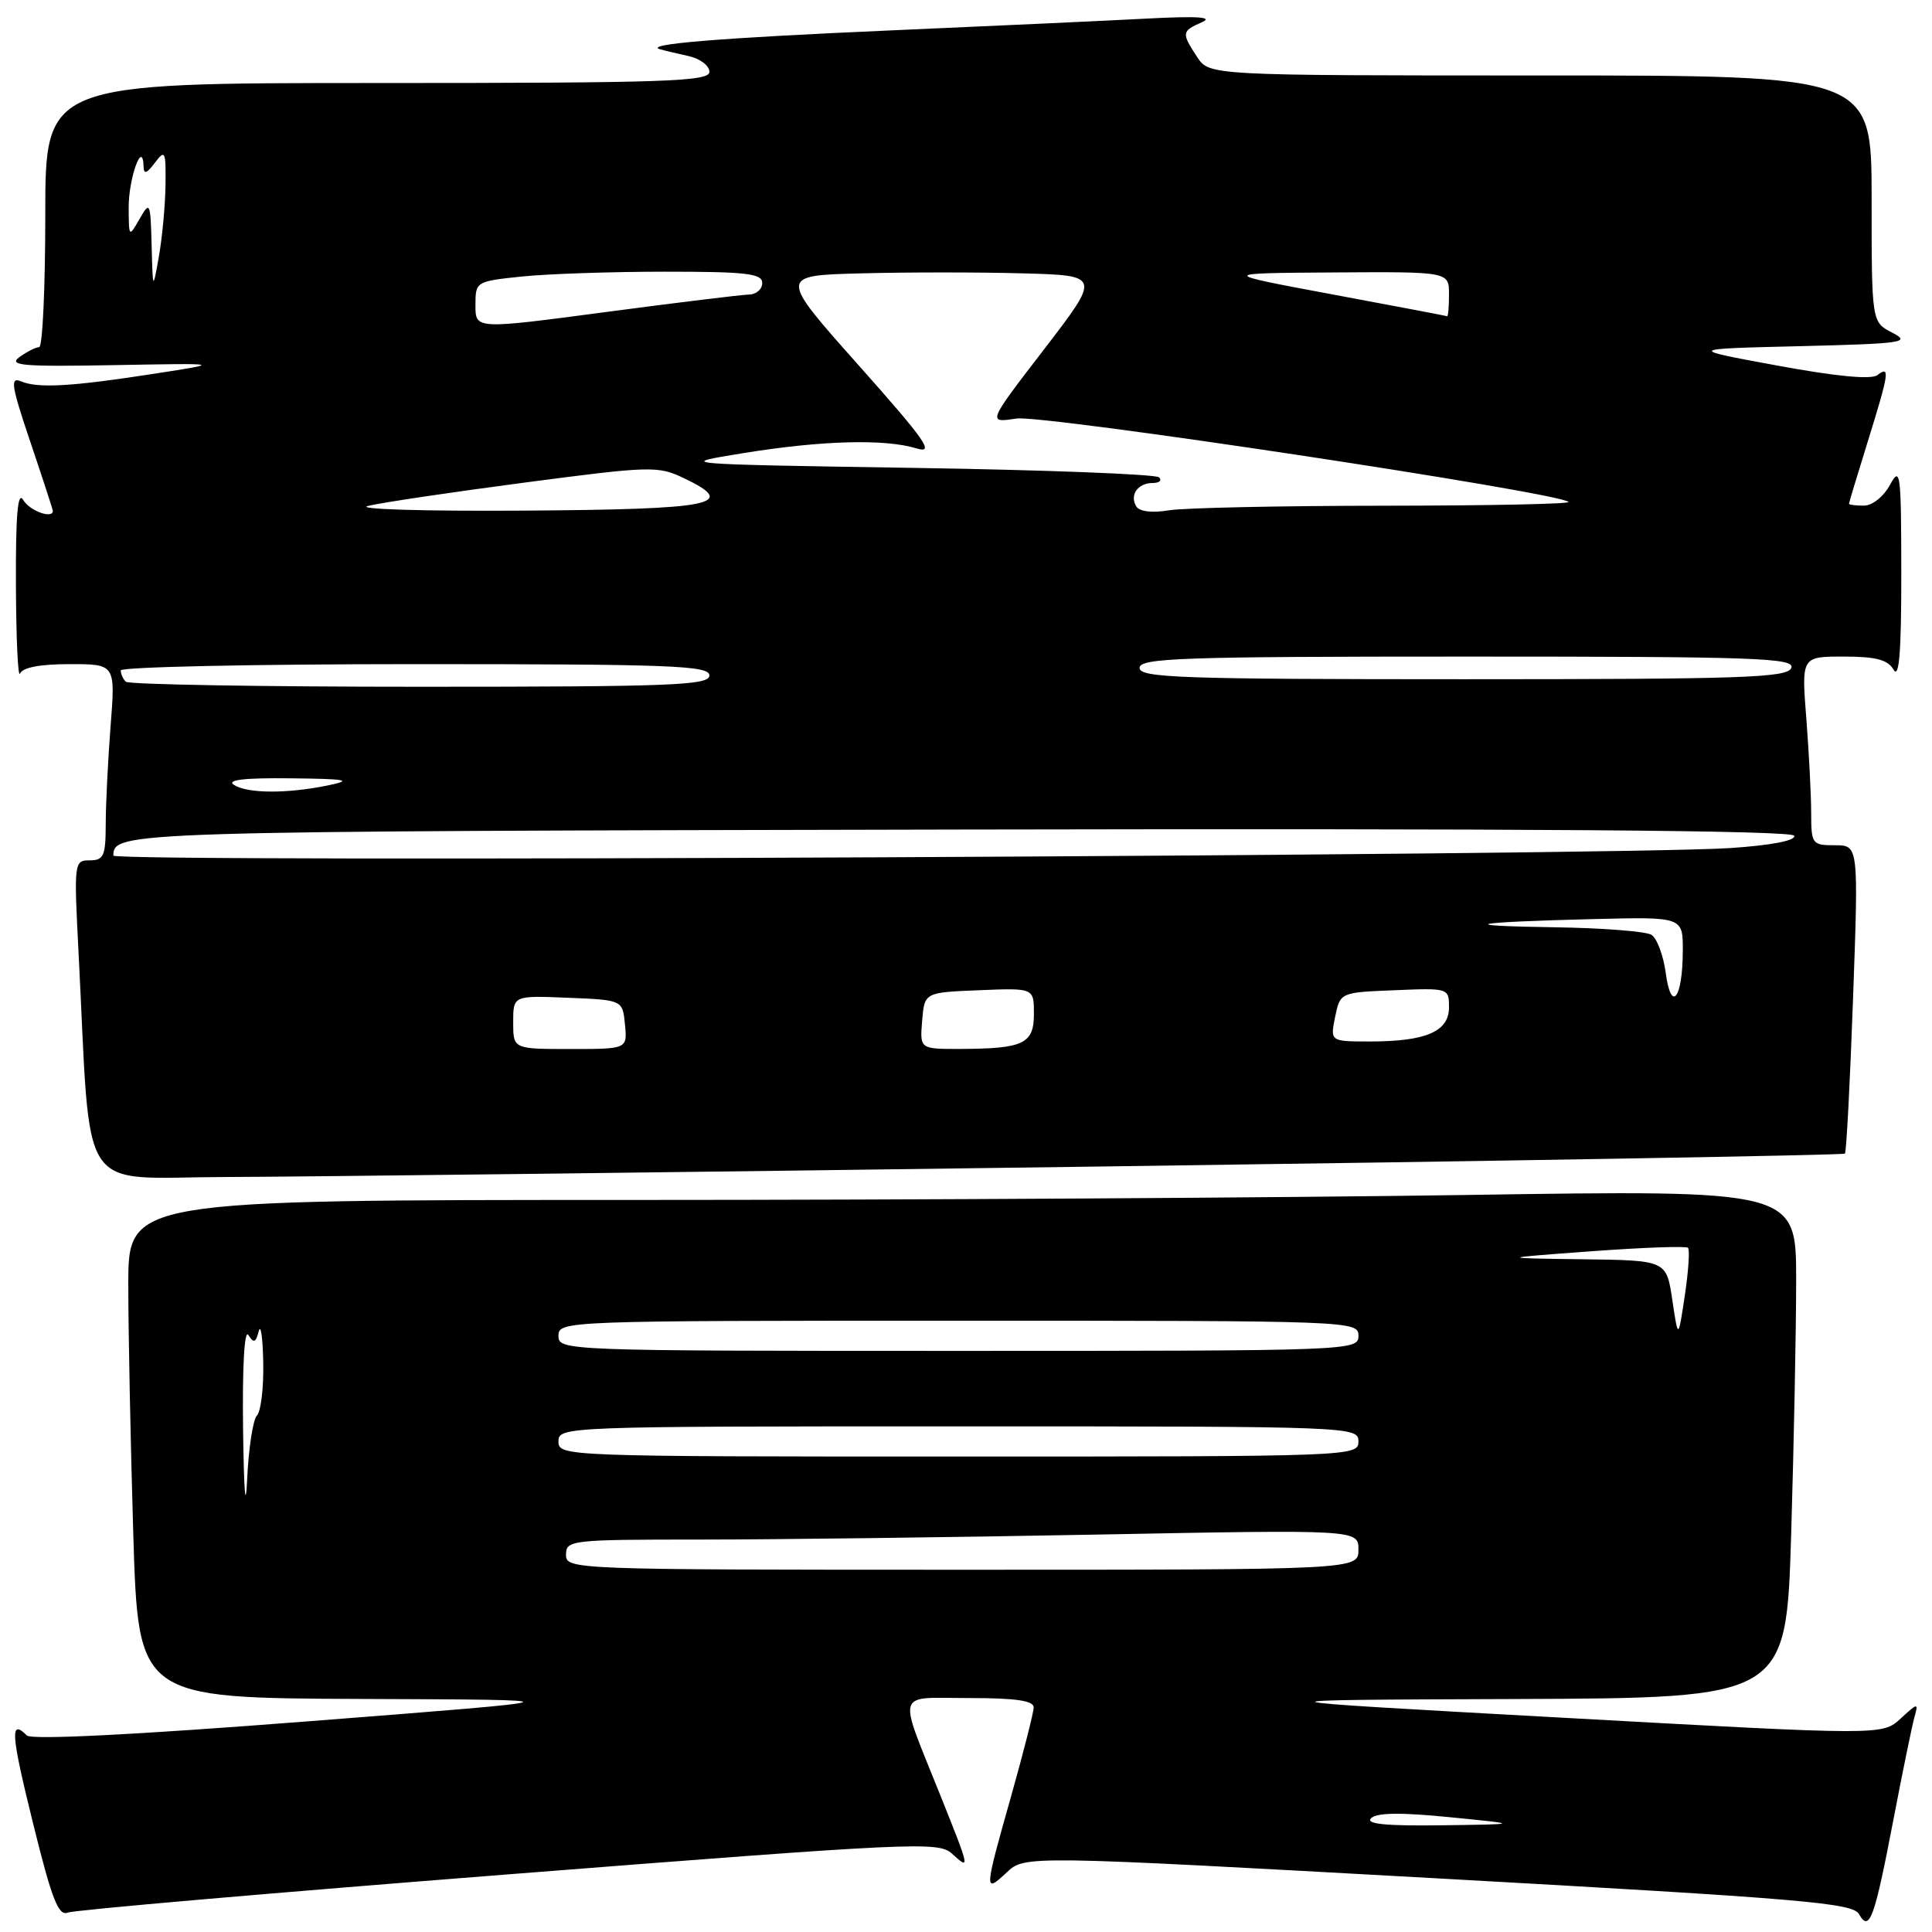 <?xml version="1.0" encoding="UTF-8" standalone="no"?>
<!DOCTYPE svg PUBLIC "-//W3C//DTD SVG 1.1//EN" "http://www.w3.org/Graphics/SVG/1.1/DTD/svg11.dtd" >
<svg xmlns="http://www.w3.org/2000/svg" xmlns:xlink="http://www.w3.org/1999/xlink" version="1.1" viewBox="0 0 256 256">
 <g >
 <path fill="currentColor"
d=" M 250.91 241.00 C 252.12 234.68 253.37 228.60 253.68 227.50 C 254.22 225.61 254.12 225.62 251.84 227.72 C 249.42 229.95 249.42 229.95 206.96 227.60 C 164.50 225.26 164.50 225.26 200.59 225.13 C 236.68 225.00 236.68 225.00 237.34 203.25 C 237.70 191.29 238.00 176.14 238.00 169.59 C 238.00 157.67 238.00 157.67 194.34 158.34 C 170.32 158.70 120.60 159.00 83.84 159.00 C 17.00 159.00 17.00 159.00 17.00 170.25 C 17.00 176.44 17.30 191.29 17.66 203.25 C 18.32 225.00 18.32 225.00 47.91 225.12 C 77.50 225.23 77.50 225.23 41.01 228.07 C 17.81 229.88 4.16 230.56 3.56 229.96 C 1.30 227.70 1.44 229.70 4.36 241.52 C 6.86 251.65 7.74 253.92 8.97 253.43 C 9.81 253.09 36.09 250.81 67.37 248.36 C 121.06 244.15 124.34 243.99 126.12 245.60 C 128.57 247.83 128.57 247.81 124.62 237.94 C 118.91 223.66 118.51 225.00 128.43 225.00 C 134.64 225.00 136.99 225.35 136.97 226.25 C 136.95 226.94 135.61 232.22 133.98 238.00 C 130.39 250.69 130.38 250.93 133.39 248.11 C 135.77 245.86 135.77 245.86 190.58 248.90 C 238.76 251.58 245.50 252.15 246.32 253.62 C 247.71 256.09 248.37 254.28 250.91 241.00 Z  M 145.80 154.57 C 199.87 153.83 244.27 153.06 244.46 152.86 C 244.66 152.66 245.14 143.39 245.54 132.25 C 246.27 112.00 246.27 112.00 243.14 112.00 C 240.11 112.00 240.00 111.85 239.99 107.75 C 239.99 105.41 239.70 99.79 239.35 95.25 C 238.70 87.00 238.70 87.00 244.30 87.00 C 248.58 87.00 250.14 87.41 250.92 88.75 C 251.65 90.00 251.94 86.32 251.93 76.00 C 251.92 62.58 251.81 61.71 250.43 64.25 C 249.58 65.81 248.09 67.00 246.97 67.00 C 245.89 67.00 245.00 66.89 245.00 66.75 C 245.00 66.61 246.12 62.90 247.49 58.50 C 250.34 49.32 250.47 48.40 248.75 49.71 C 247.94 50.32 243.30 49.88 235.50 48.44 C 223.50 46.23 223.50 46.23 238.50 45.87 C 252.17 45.53 253.26 45.38 250.75 44.09 C 248.00 42.68 248.00 42.68 248.00 26.34 C 248.00 10.00 248.00 10.00 204.12 10.00 C 160.23 10.00 160.23 10.00 158.62 7.54 C 156.53 4.36 156.57 4.13 159.25 2.95 C 160.84 2.25 158.73 2.11 152.00 2.46 C 146.78 2.74 131.47 3.44 118.00 4.03 C 95.20 5.03 85.10 5.86 87.50 6.54 C 88.05 6.70 89.74 7.10 91.25 7.43 C 92.76 7.77 94.00 8.70 94.00 9.52 C 94.00 10.80 88.19 11.00 50.00 11.00 C 6.00 11.00 6.00 11.00 6.00 28.50 C 6.00 38.12 5.64 46.00 5.19 46.00 C 4.75 46.00 3.57 46.60 2.57 47.32 C 1.05 48.44 3.02 48.60 15.13 48.38 C 29.50 48.12 29.50 48.12 20.50 49.51 C 9.50 51.22 5.03 51.48 2.78 50.53 C 1.31 49.92 1.50 51.09 4.03 58.59 C 5.66 63.42 7.00 67.52 7.00 67.69 C 7.00 68.81 3.91 67.68 3.08 66.25 C 2.35 65.00 2.07 68.21 2.11 77.50 C 2.14 84.65 2.38 89.94 2.66 89.25 C 2.99 88.44 5.32 88.00 9.23 88.00 C 15.30 88.00 15.30 88.00 14.65 96.25 C 14.30 100.79 14.01 106.64 14.01 109.25 C 14.00 113.41 13.74 114.00 11.89 114.00 C 9.82 114.00 9.79 114.25 10.41 126.25 C 12.10 159.18 10.02 156.01 29.86 155.96 C 39.56 155.94 91.74 155.31 145.80 154.57 Z  M 181.67 240.93 C 182.42 240.18 185.60 240.14 192.12 240.79 C 201.50 241.72 201.50 241.72 191.05 241.86 C 183.60 241.96 180.91 241.69 181.67 240.93 Z  M 75.00 206.00 C 75.00 204.07 75.67 204.00 92.84 204.00 C 102.65 204.00 126.27 203.70 145.34 203.34 C 180.00 202.68 180.00 202.68 180.00 205.34 C 180.00 208.00 180.00 208.00 127.50 208.00 C 75.67 208.00 75.00 207.97 75.00 206.00 Z  M 32.21 189.50 C 32.10 181.09 32.38 176.06 32.91 176.90 C 33.62 178.02 33.89 177.92 34.28 176.40 C 34.55 175.35 34.82 177.22 34.88 180.55 C 34.95 183.88 34.57 187.03 34.05 187.55 C 33.53 188.07 32.94 191.88 32.75 196.00 C 32.54 200.40 32.32 197.71 32.21 189.50 Z  M 74.00 191.00 C 74.00 189.03 74.67 189.00 127.00 189.00 C 179.33 189.00 180.00 189.03 180.00 191.00 C 180.00 192.97 179.33 193.00 127.00 193.00 C 74.67 193.00 74.00 192.97 74.00 191.00 Z  M 74.00 177.00 C 74.00 175.03 74.67 175.00 127.00 175.00 C 179.33 175.00 180.00 175.03 180.00 177.00 C 180.00 178.97 179.33 179.00 127.00 179.00 C 74.67 179.00 74.00 178.97 74.00 177.00 Z  M 221.59 172.25 C 220.81 167.00 220.81 167.00 209.66 166.86 C 198.50 166.71 198.50 166.71 210.86 165.80 C 217.66 165.30 223.42 165.09 223.67 165.34 C 223.92 165.59 223.73 168.42 223.25 171.64 C 222.37 177.50 222.37 177.50 221.59 172.25 Z  M 68.00 135.46 C 68.00 131.91 68.00 131.91 75.25 132.21 C 82.50 132.50 82.50 132.50 82.81 135.75 C 83.13 139.00 83.13 139.00 75.56 139.00 C 68.00 139.00 68.00 139.00 68.00 135.46 Z  M 122.19 135.25 C 122.50 131.50 122.50 131.50 129.75 131.21 C 137.00 130.91 137.00 130.91 137.00 134.34 C 137.00 138.32 135.63 138.96 127.19 138.99 C 121.88 139.00 121.88 139.00 122.19 135.25 Z  M 176.91 134.75 C 177.58 131.50 177.58 131.50 184.79 131.21 C 191.94 130.91 192.00 130.93 192.00 133.48 C 192.00 136.68 188.95 138.00 181.56 138.00 C 176.25 138.00 176.25 138.00 176.91 134.75 Z  M 220.72 128.93 C 220.41 126.61 219.56 124.33 218.83 123.87 C 218.10 123.41 212.32 122.96 206.00 122.87 C 192.45 122.67 194.76 122.19 211.25 121.78 C 223.00 121.49 223.00 121.49 222.98 125.99 C 222.96 132.32 221.44 134.30 220.72 128.93 Z  M 15.02 113.37 C 15.07 110.17 16.04 110.14 126.97 109.92 C 202.60 109.77 237.51 110.03 237.75 110.74 C 237.96 111.38 234.70 112.01 229.30 112.37 C 214.33 113.37 15.00 114.31 15.02 113.37 Z  M 31.00 104.00 C 29.98 103.34 32.36 103.06 38.50 103.13 C 45.97 103.21 46.82 103.37 43.50 104.06 C 38.03 105.19 32.80 105.16 31.00 104.00 Z  M 16.67 90.33 C 16.30 89.97 16.00 89.29 16.00 88.83 C 16.00 88.38 33.55 88.00 55.00 88.00 C 89.00 88.00 94.00 88.19 94.00 89.50 C 94.00 90.81 89.07 91.00 55.67 91.00 C 34.58 91.00 17.03 90.70 16.67 90.33 Z  M 151.00 88.50 C 151.00 87.19 156.50 87.00 194.47 87.00 C 232.70 87.00 237.87 87.18 237.36 88.50 C 236.86 89.80 231.10 90.00 193.89 90.00 C 156.43 90.00 151.00 89.81 151.00 88.50 Z  M 48.79 67.03 C 50.60 66.59 59.94 65.20 69.55 63.94 C 86.20 61.75 87.18 61.72 90.58 63.34 C 97.93 66.84 94.74 67.49 69.42 67.66 C 56.01 67.75 46.94 67.47 48.79 67.03 Z  M 150.57 67.11 C 149.64 65.61 150.76 64.00 152.73 64.00 C 153.61 64.00 154.00 63.66 153.58 63.25 C 153.17 62.84 138.59 62.27 121.17 62.00 C 89.50 61.50 89.50 61.50 98.50 60.04 C 108.86 58.36 117.22 58.13 121.43 59.41 C 123.90 60.17 122.70 58.44 113.77 48.40 C 103.18 36.50 103.18 36.50 114.15 36.22 C 120.18 36.06 129.78 36.06 135.49 36.22 C 145.86 36.50 145.86 36.50 138.35 46.28 C 130.83 56.05 130.83 56.05 134.67 55.46 C 138.20 54.92 206.57 65.24 207.84 66.51 C 208.11 66.78 197.12 67.00 183.42 67.01 C 169.71 67.02 156.87 67.29 154.88 67.62 C 152.67 67.99 150.99 67.79 150.57 67.11 Z  M 63.00 40.46 C 63.00 37.31 63.04 37.28 69.15 36.64 C 72.53 36.29 81.08 36.00 88.15 36.00 C 98.91 36.00 101.00 36.24 101.00 37.50 C 101.00 38.33 100.21 39.01 99.25 39.03 C 98.29 39.05 89.74 40.09 80.25 41.35 C 63.00 43.64 63.00 43.64 63.00 40.46 Z  M 176.50 39.00 C 161.50 36.20 161.50 36.20 176.75 36.10 C 192.00 36.00 192.00 36.00 192.00 39.00 C 192.00 40.65 191.89 41.95 191.75 41.90 C 191.61 41.84 184.75 40.54 176.50 39.00 Z  M 20.09 32.50 C 19.94 26.77 19.87 26.61 18.50 29.00 C 17.08 31.48 17.07 31.47 17.05 27.50 C 17.03 23.66 18.90 18.42 19.02 22.00 C 19.05 23.15 19.41 23.04 20.53 21.56 C 21.88 19.77 21.99 20.01 21.93 24.56 C 21.89 27.28 21.49 31.52 21.05 34.00 C 20.25 38.50 20.25 38.50 20.09 32.50 Z "/>
</g>
</svg>